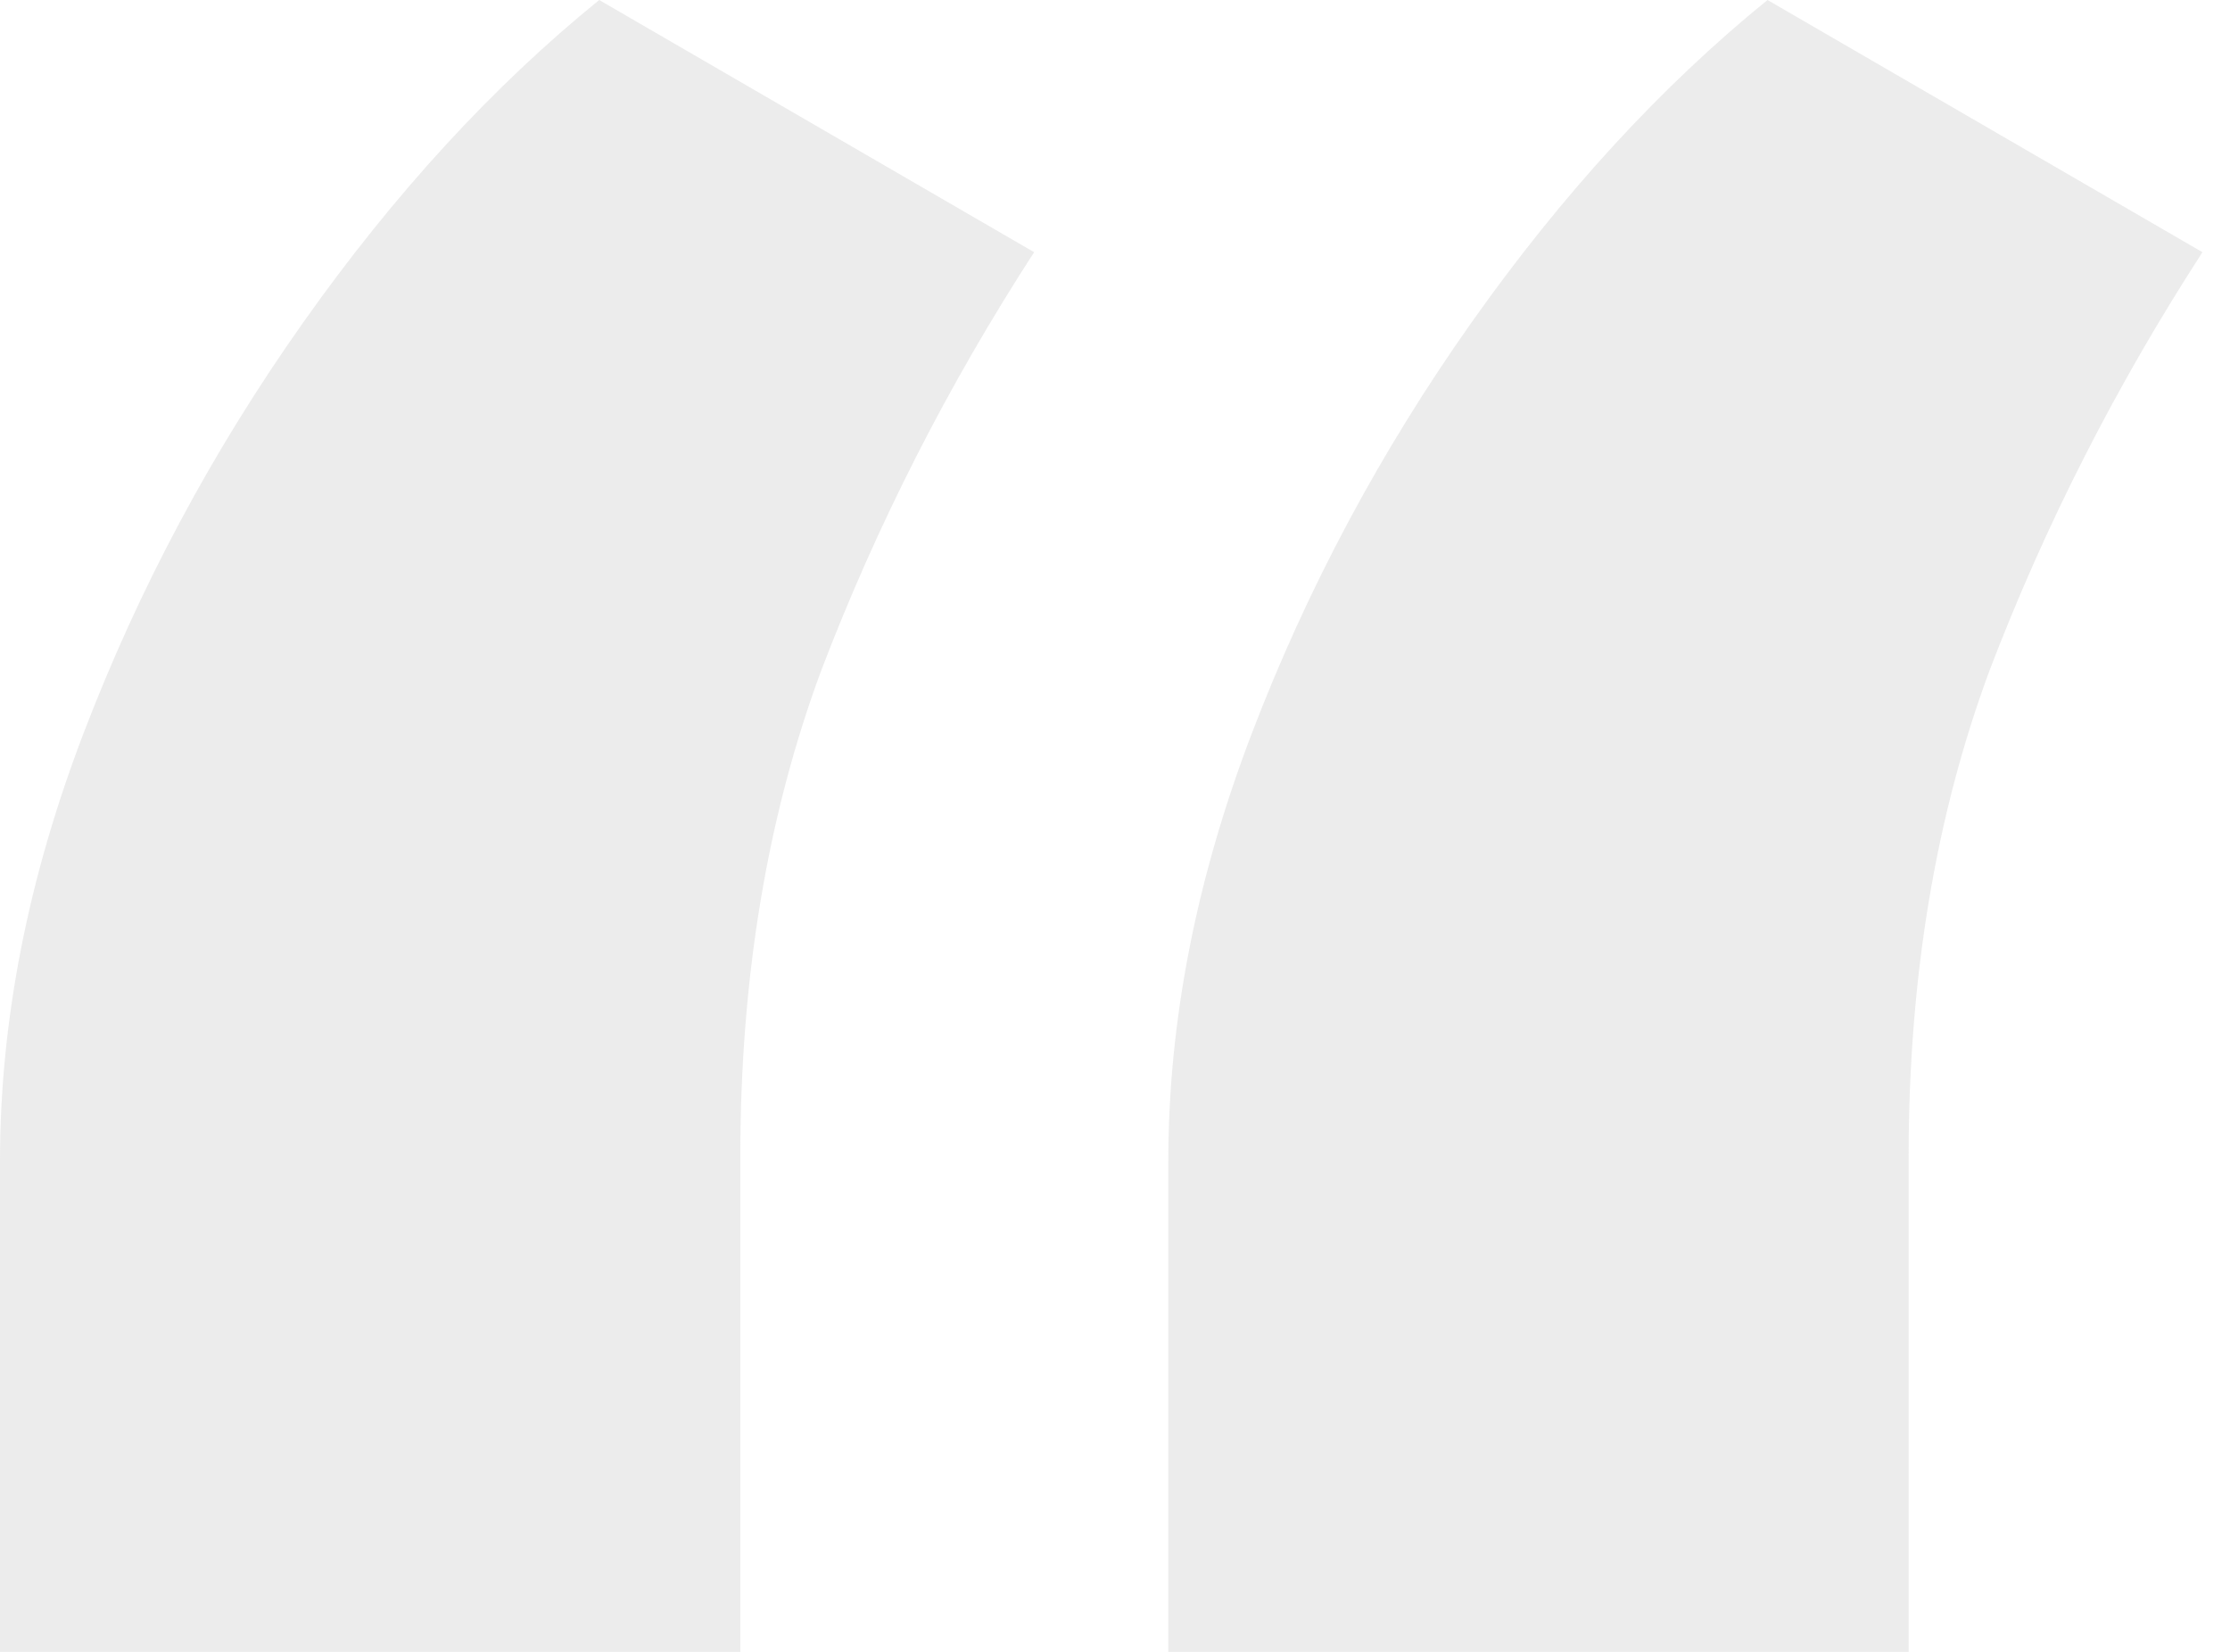 <svg width="54" height="40" viewBox="0 0 54 40" fill="none" xmlns="http://www.w3.org/2000/svg">
<path opacity="0.3" d="M0 40V28.116C0 24.741 0.672 21.293 2.017 17.772C3.361 14.25 5.135 10.931 7.339 7.813C9.542 4.695 11.933 2.091 14.51 0L25.042 6.107C22.951 9.335 21.233 12.71 19.888 16.231C18.581 19.752 17.927 23.677 17.927 28.006V40H0ZM28.291 40V28.116C28.291 24.741 28.964 21.293 30.308 17.772C31.653 14.25 33.427 10.931 35.63 7.813C37.834 4.695 40.224 2.091 42.801 0L53.333 6.107C51.242 9.335 49.524 12.71 48.179 16.231C46.872 19.752 46.218 23.677 46.218 28.006V40H28.291Z" fill="#C0C0C0"/>
</svg>
